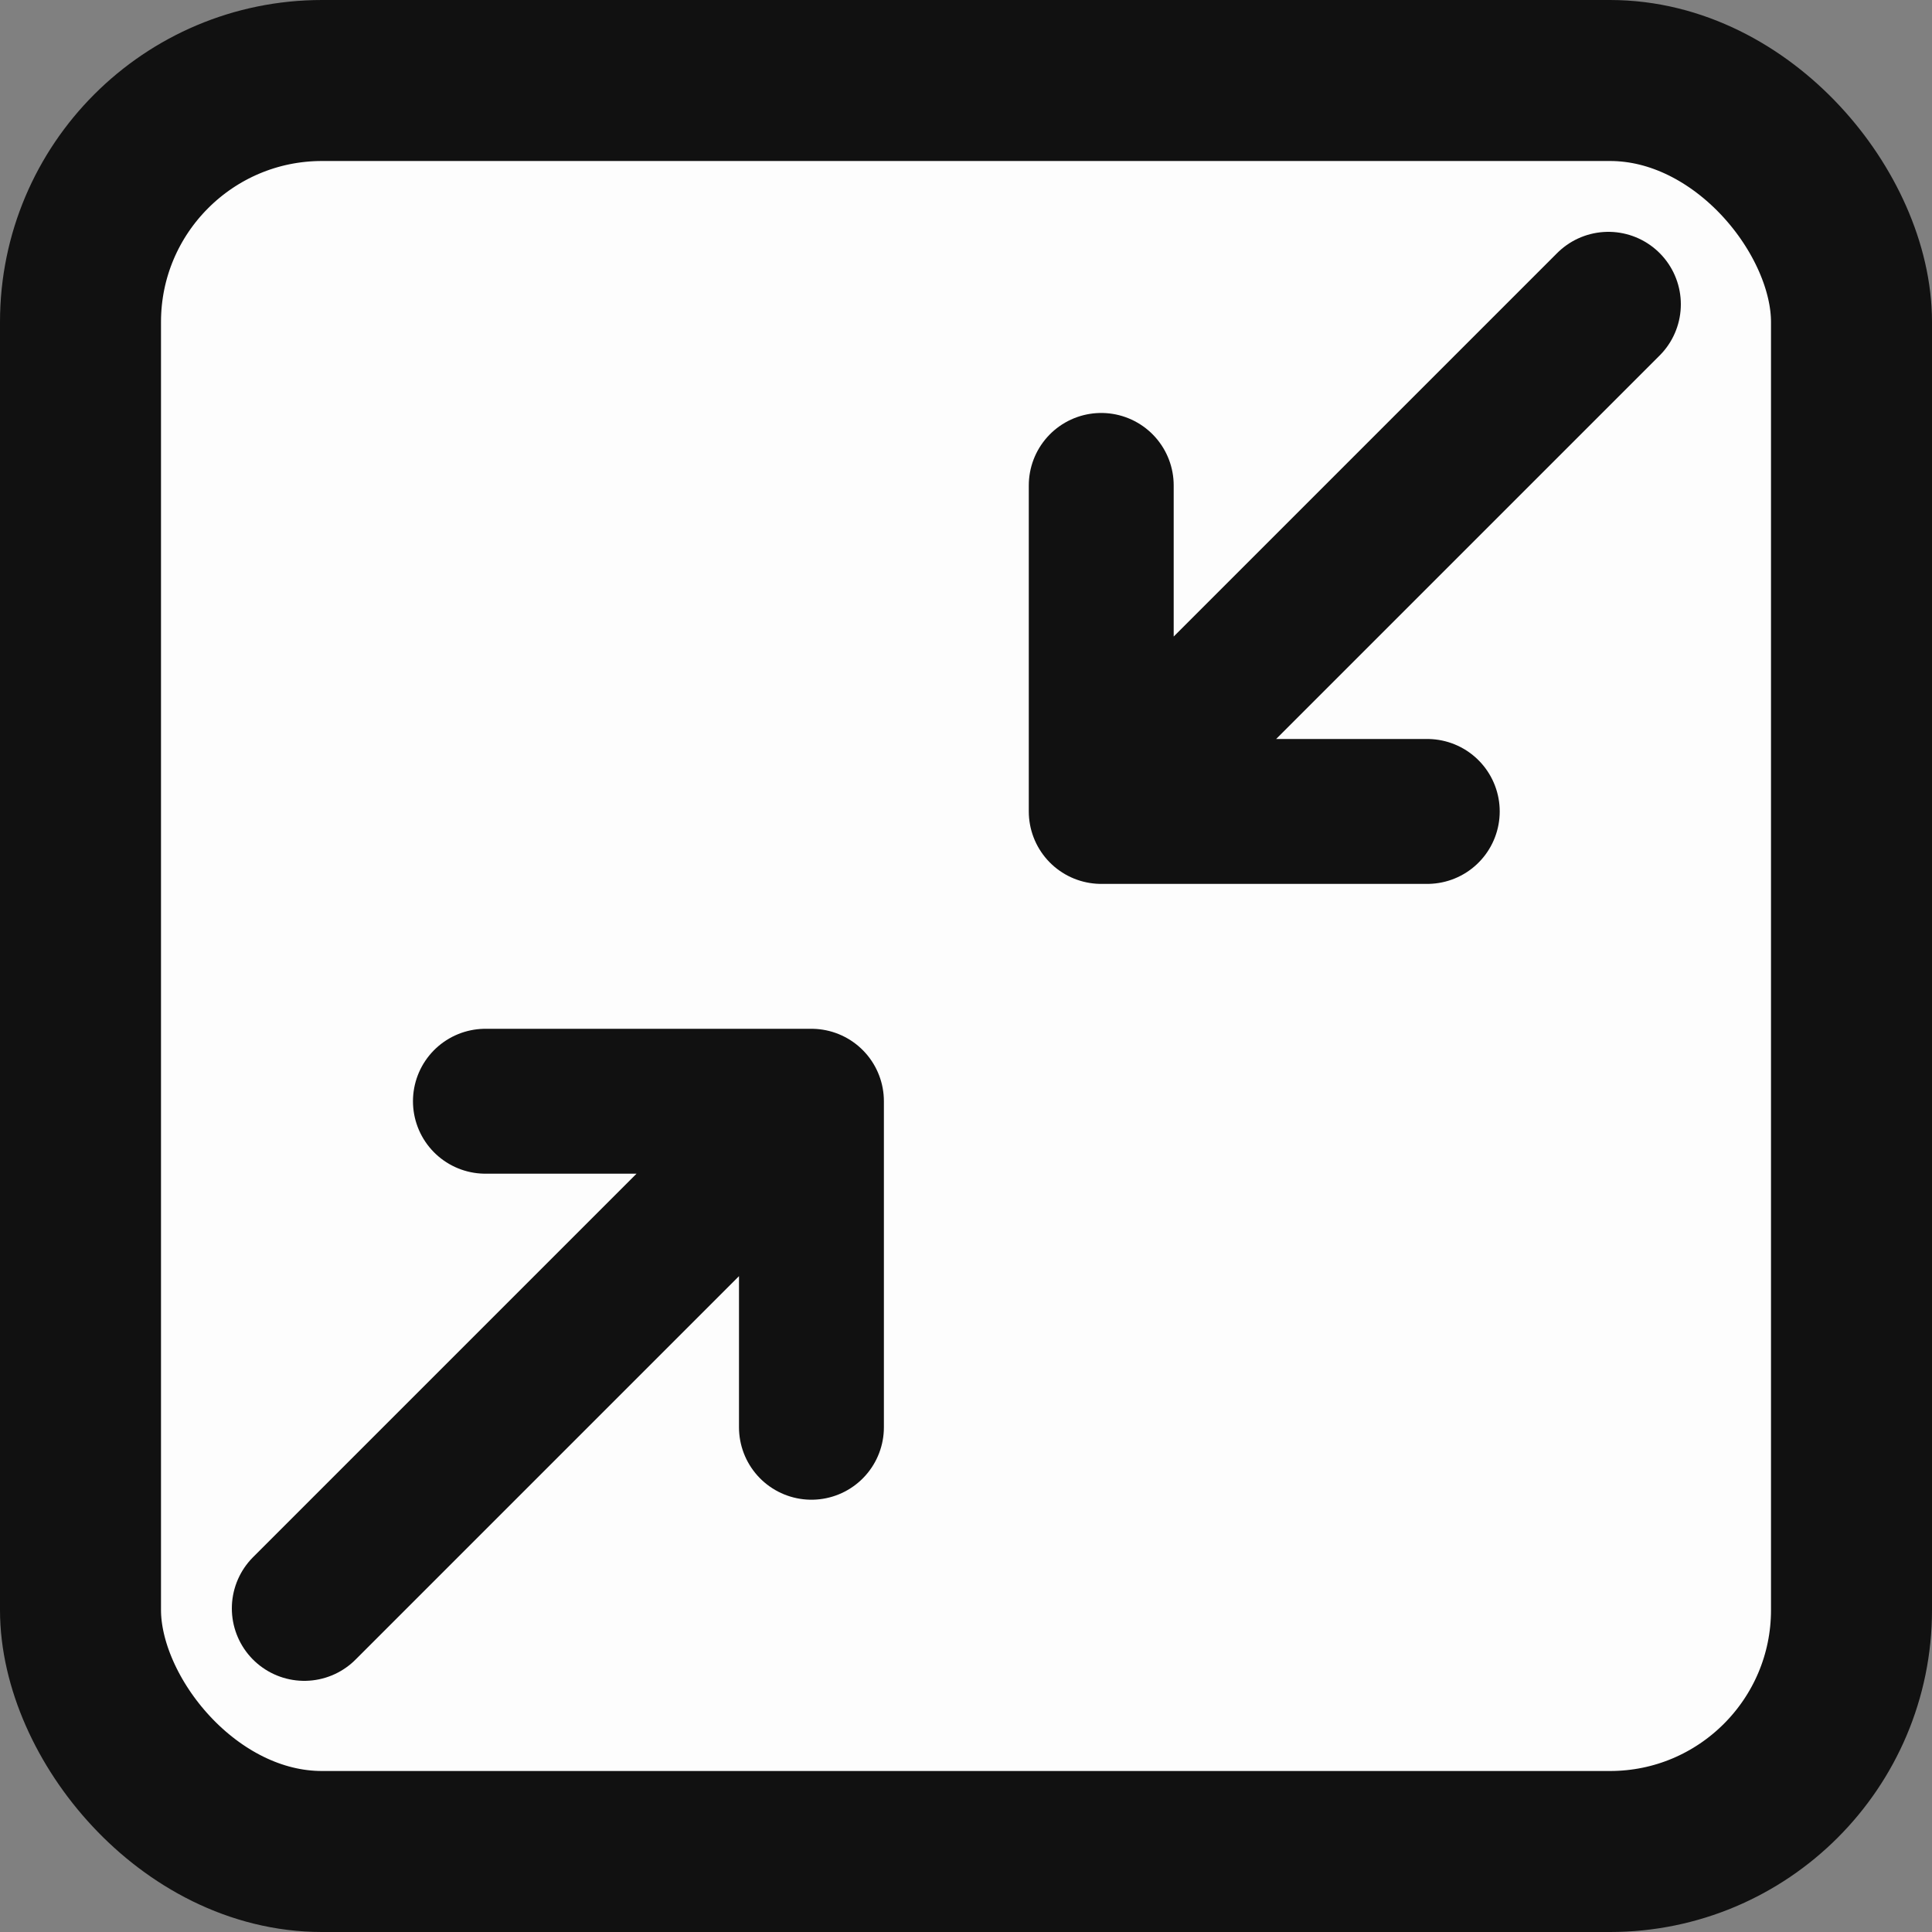 <svg class="icon" width="24px" height="24px" viewBox="0 0 24 24" xmlns="http://www.w3.org/2000/svg">
    <rect x="0" y="0" width="24" height="24" fill="#808080" stroke="none"/>
    <g stroke="#111" fill="#fdfdfd" stroke-width="2" stroke-linecap="round" stroke-linejoin="round">
        <rect x="1" y="1" rx="3" ry="3" width="22" height="22" />
        <g transform="scale(0.9), translate(1.2,1.2)">
            <path d="M14 10L21 3M14 10H18.5M14 10V5.5M10 14L3 21M10 14H5.5M10 14L10 18.5" />
        </g>
    </g>
</svg>